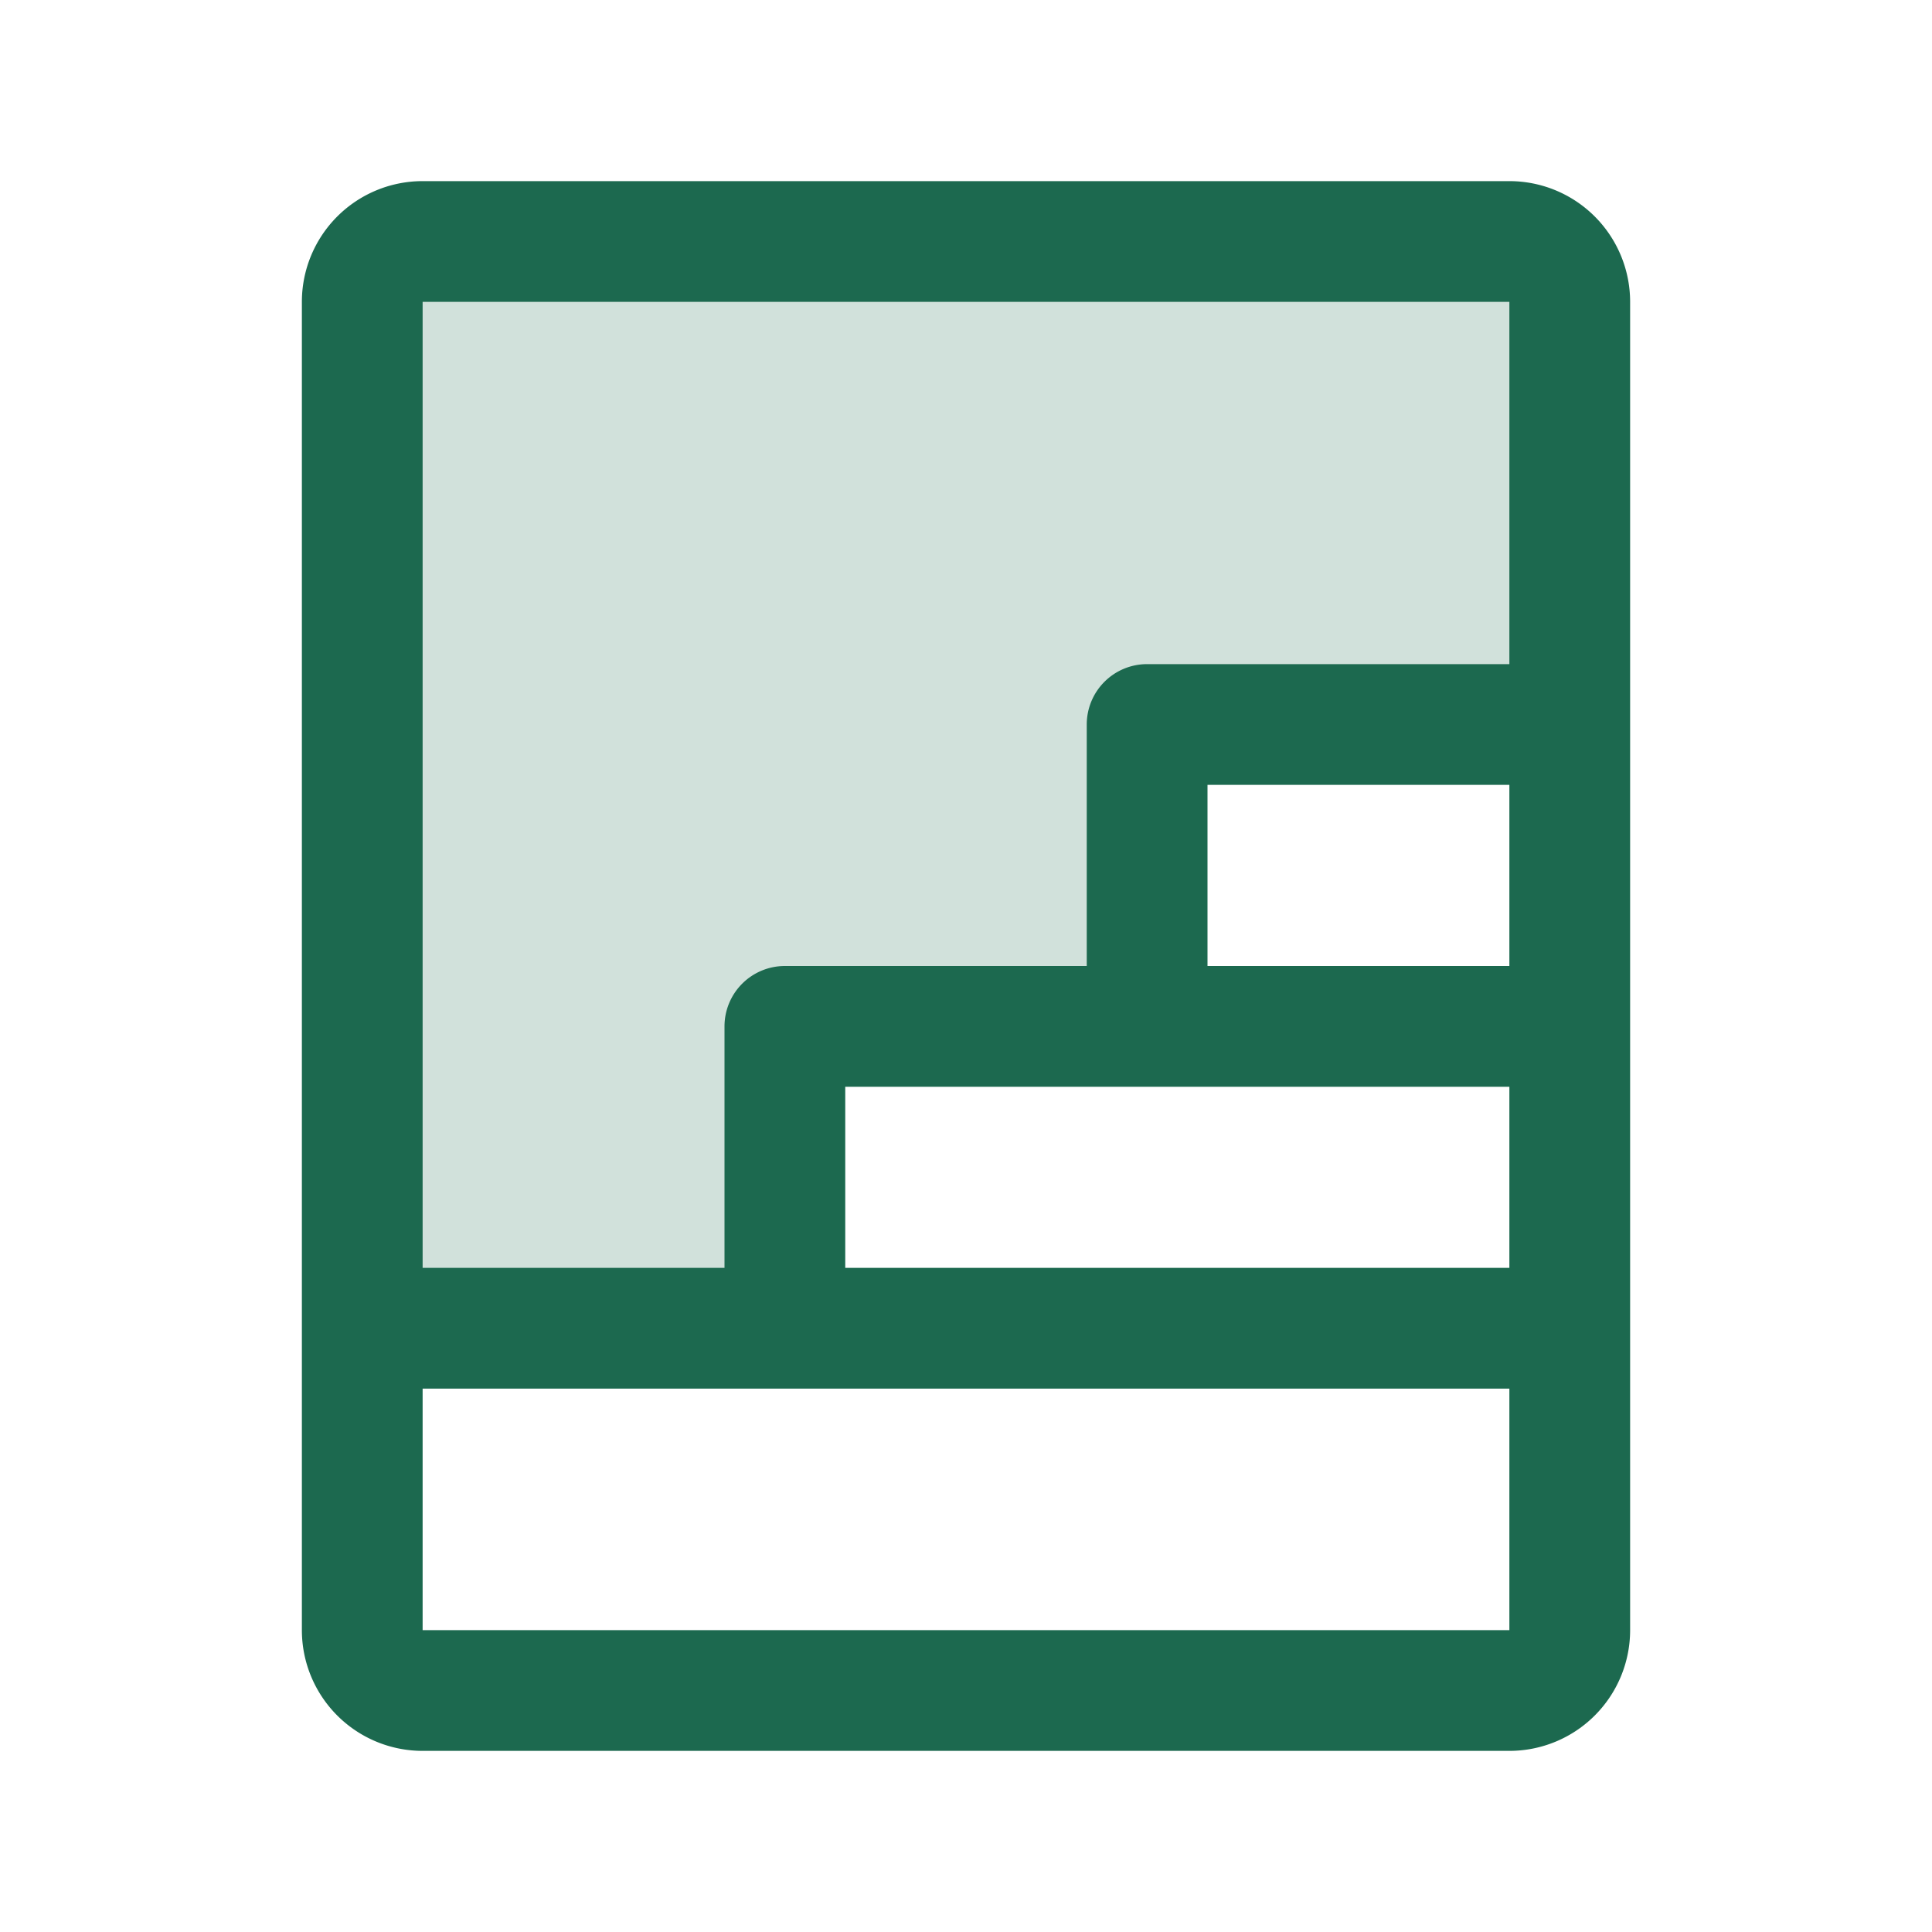 <svg xmlns="http://www.w3.org/2000/svg" viewBox="0 0 256 256" fill="#1C694F"><path d="M208,40V96H152v40H104v40H48V40a8,8,0,0,1,8-8H200A8,8,0,0,1,208,40Z" opacity="0.2"/><path d="M200,24H56A16,16,0,0,0,40,40V216a16,16,0,0,0,16,16H200a16,16,0,0,0,16-16V40A16,16,0,0,0,200,24ZM152,144h48v24H112V144Zm8-16V104h40v24Zm40-88V88H152a8,8,0,0,0-8,8v32H104a8,8,0,0,0-8,8v32H56V40Zm0,176H56V184H200v32Z"/></svg>
